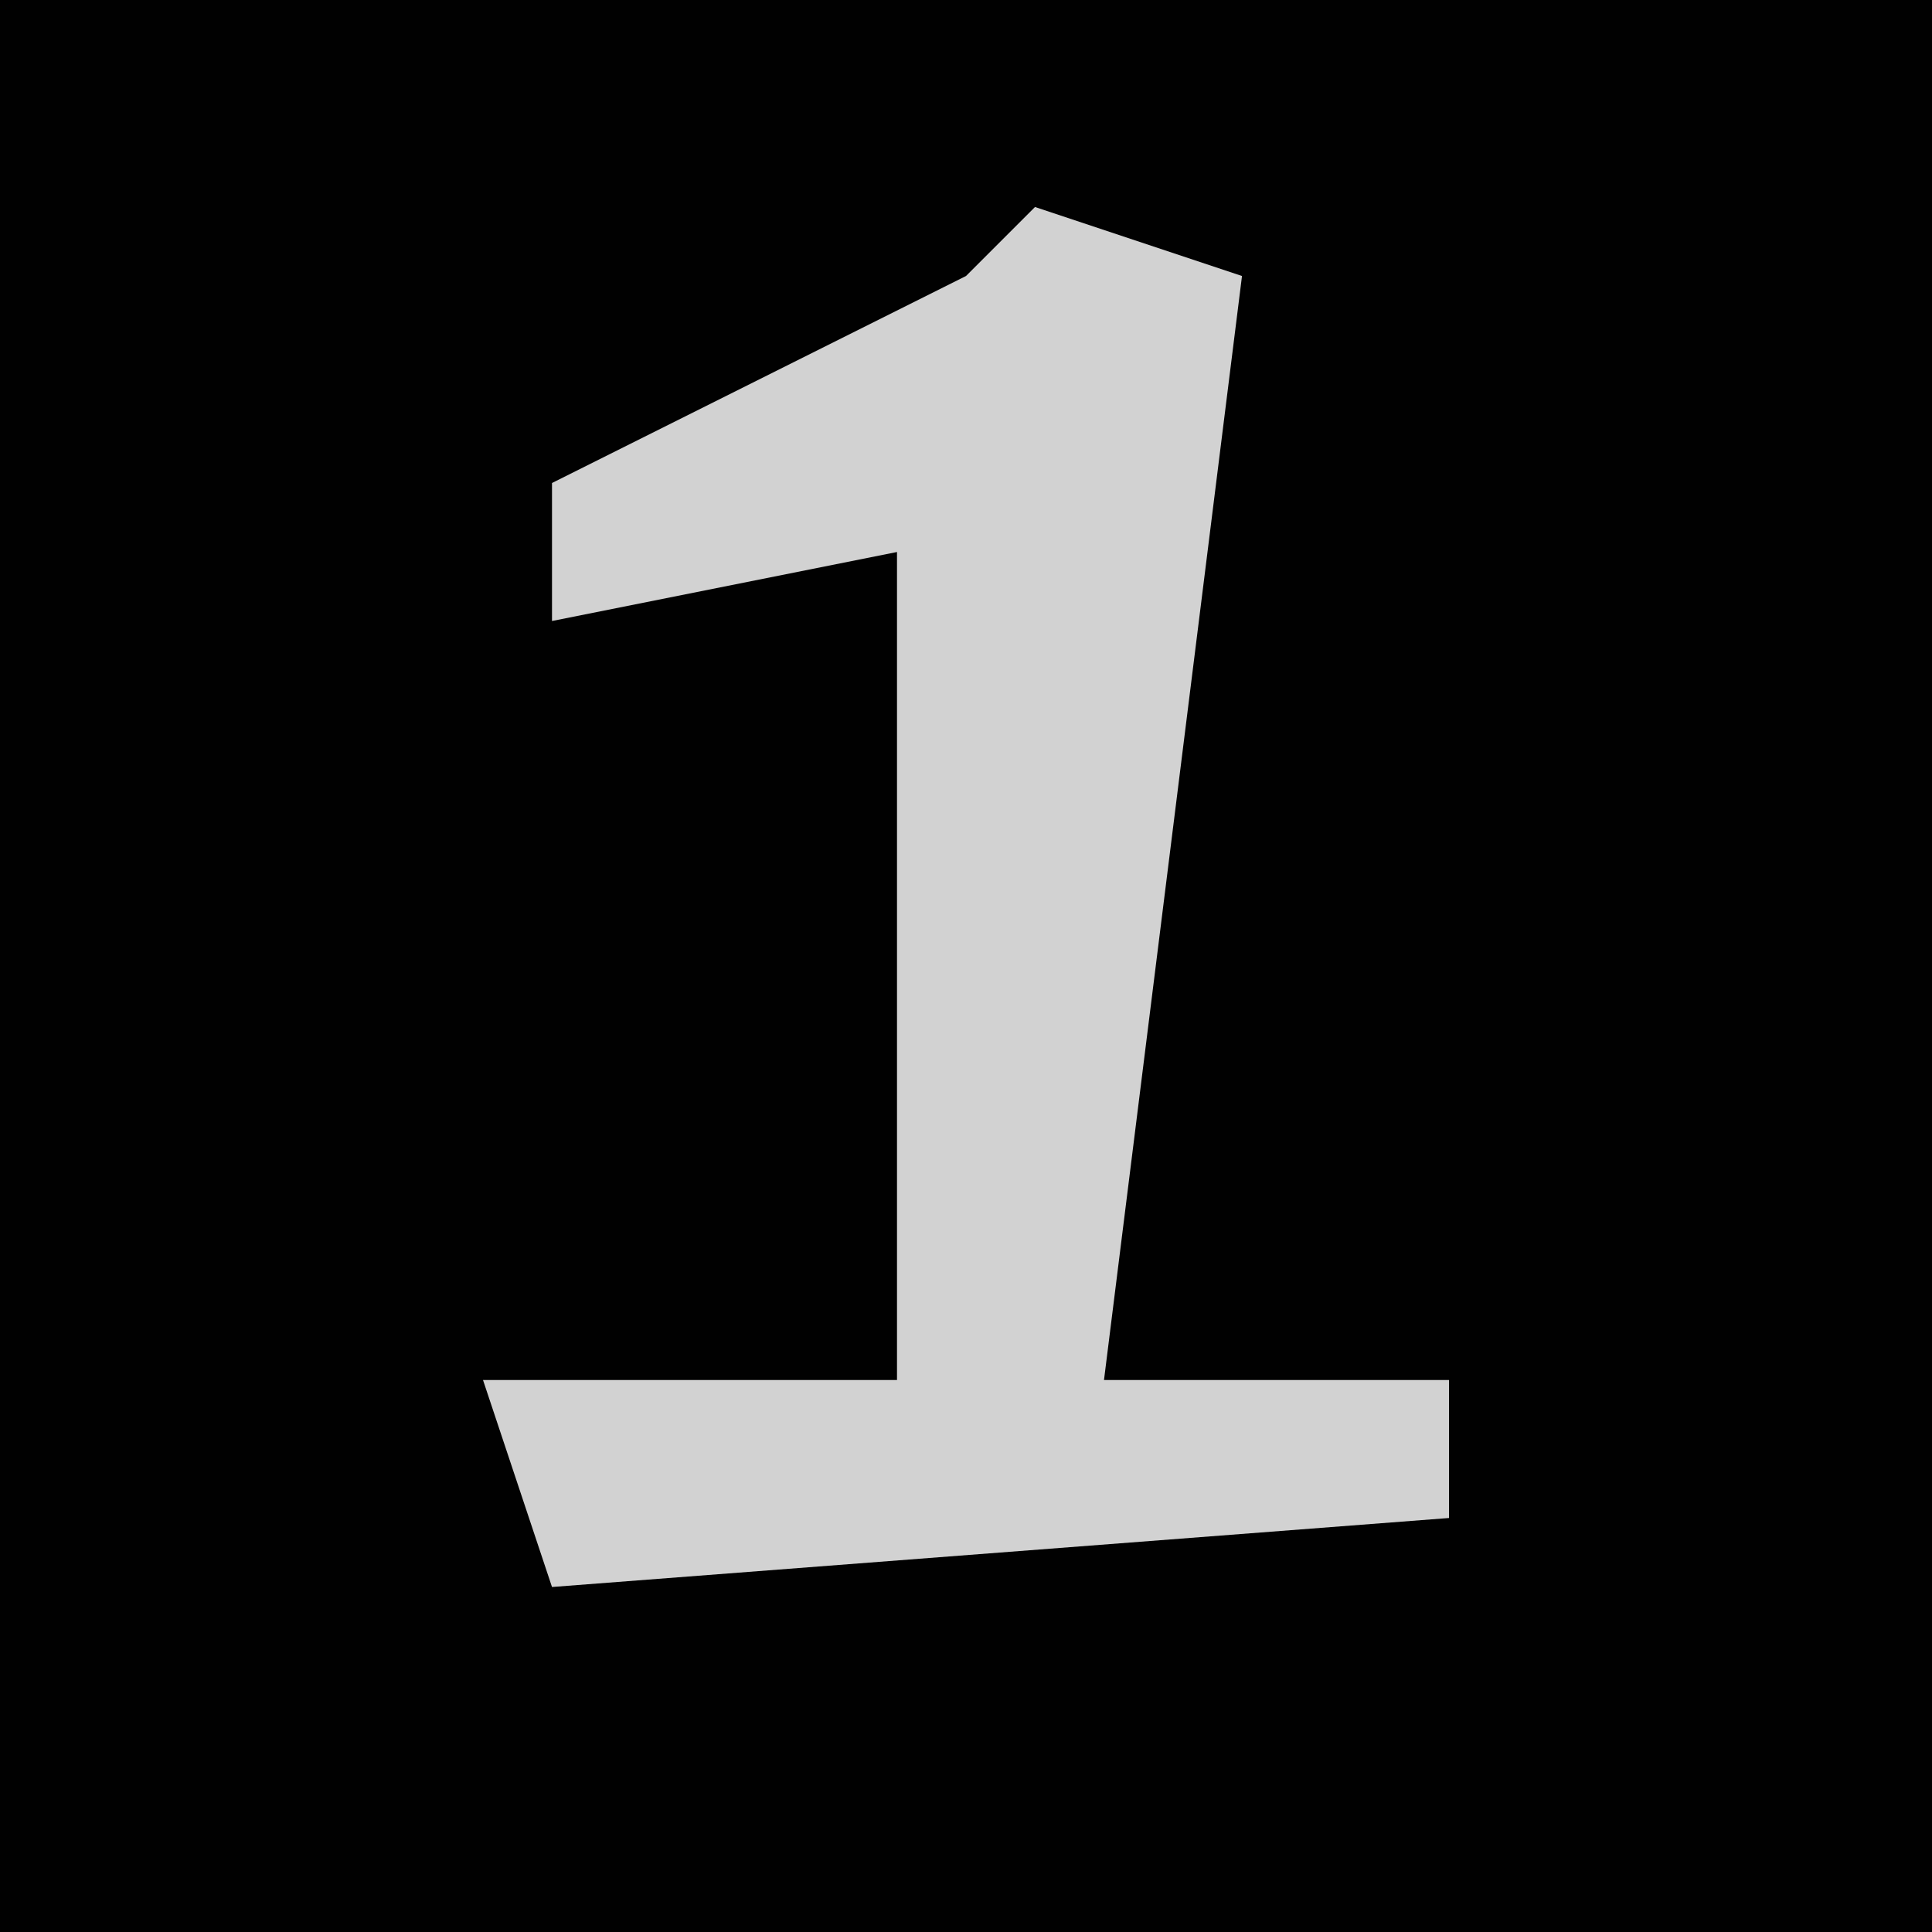 <?xml version="1.0" encoding="UTF-8"?>
<svg version="1.1" xmlns="http://www.w3.org/2000/svg" width="28" height="28">
<path d="M0,0 L28,0 L28,28 L0,28 Z " fill="#010101" transform="translate(0,0)"/>
<path d="M0,0 L3,1 L1,17 L6,17 L6,19 L-7,20 L-8,17 L-2,17 L-2,5 L-7,6 L-7,4 L-1,1 Z " fill="#D2D2D2" transform="translate(15,3)"/>
</svg>
